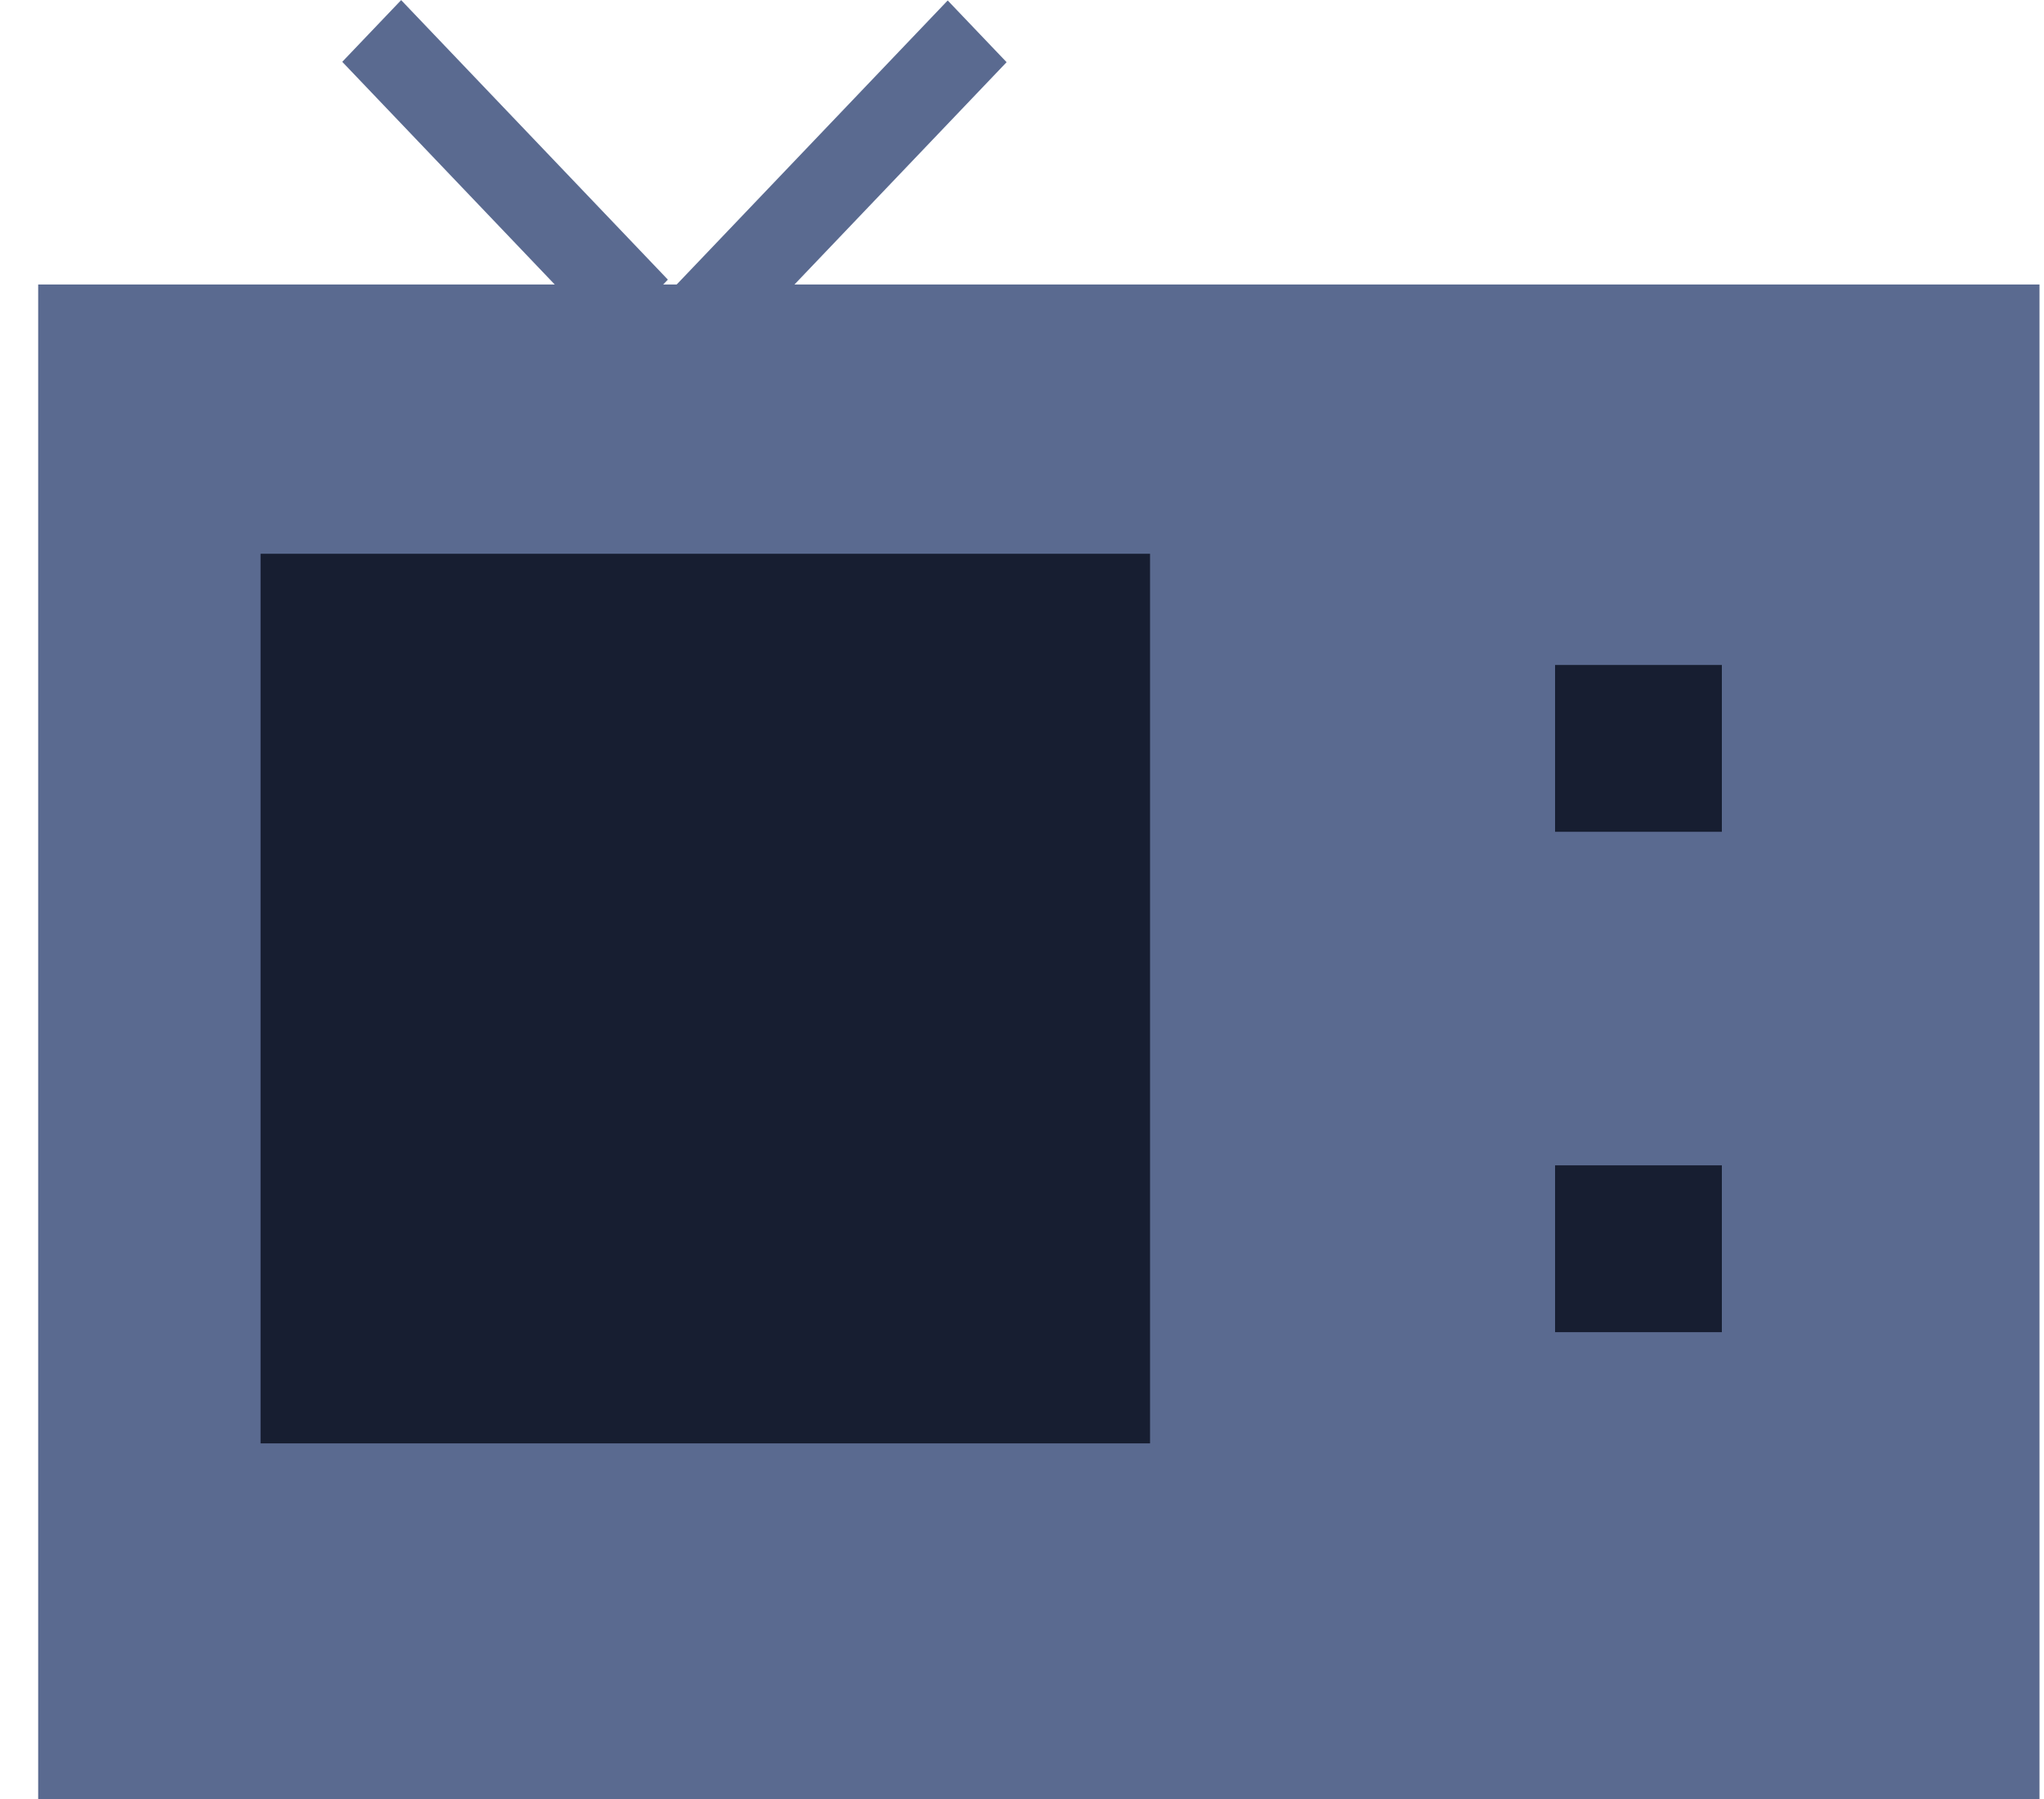 <svg width="25" height="22" viewBox="0 0 25 22" fill="none" xmlns="http://www.w3.org/2000/svg">
<rect x="0.467" y="3.479" width="24.478" height="18.521" fill="#5A6A90"/>
<path d="M3.187 6.772H14.066V17.651H3.187V6.772Z" fill="#171E31"/>
<rect x="19.02" y="8.132" width="2.04" height="2.04" fill="#171E31"/>
<rect x="19.02" y="14.251" width="2.04" height="2.04" fill="#171E31"/>
<rect width="1.044" height="4.728" transform="matrix(0.69 -0.723 0.69 0.723 4.186 0.756)" fill="#5A6A90"/>
<rect width="1.044" height="5.63" transform="matrix(-0.69 -0.723 0.69 -0.723 8.427 4.831)" fill="#5A6A90"/>
</svg>
